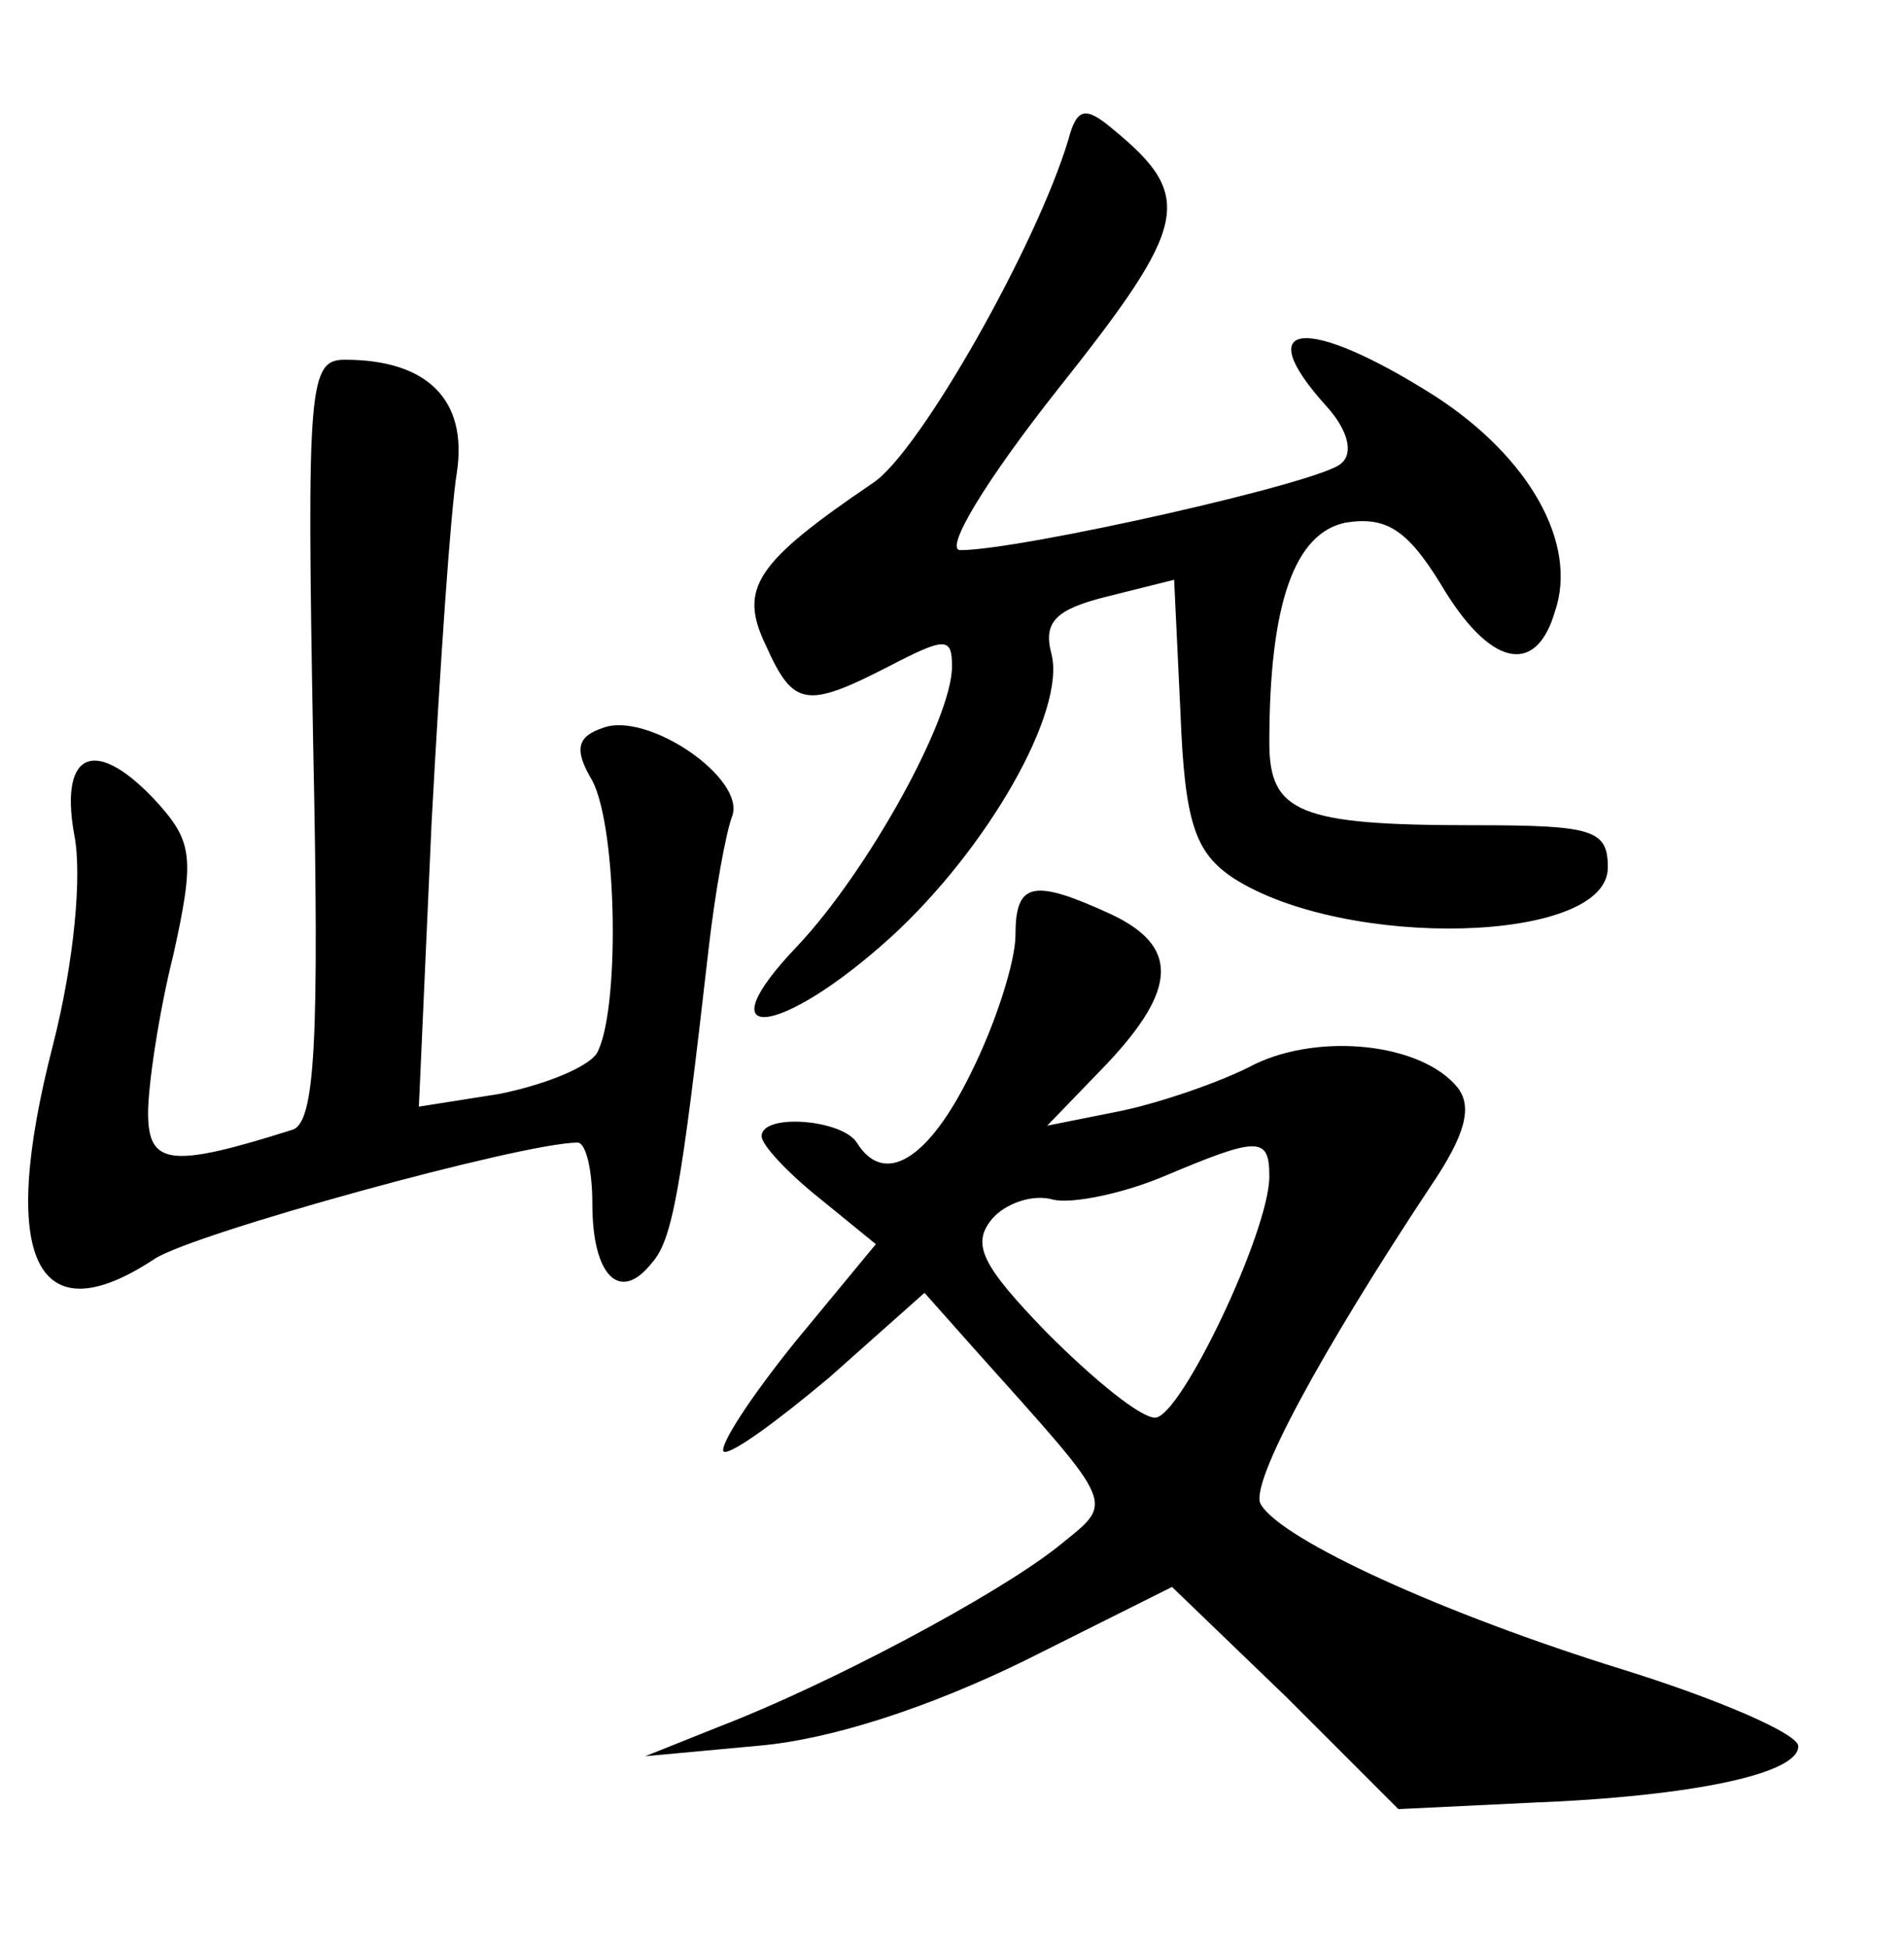 <?xml version="1.0" standalone="no"?>
<!DOCTYPE svg PUBLIC "-//W3C//DTD SVG 20010904//EN"
 "http://www.w3.org/TR/2001/REC-SVG-20010904/DTD/svg10.dtd">
<svg version="1.0" xmlns="http://www.w3.org/2000/svg"
 width="90pt" height="92pt" viewBox="0 0 90 92"
 preserveAspectRatio="xMidYMid meet">
<g transform="translate(0,92) scale(0.1,-0.1)"
fill="#000000" stroke="none">
<path d="M505 854 c-15 -50 -70 -147 -92 -162 -56 -38 -64 -50 -51 -77 13 -29
19 -30 58 -10 27 14 30 14 30 0 0 -25 -40 -97 -73 -132 -45 -47 -9 -44 44 4
46 42 83 107 76 134 -4 15 2 21 26 27 l32 8 3 -63 c2 -52 7 -66 25 -78 53 -34
177 -31 177 5 0 18 -7 20 -64 20 -82 0 -96 6 -96 39 0 66 12 99 36 104 19 3
29 -3 45 -29 23 -39 45 -44 54 -13 11 32 -12 73 -57 102 -60 38 -88 36 -51 -5
10 -11 13 -22 7 -27 -9 -9 -152 -41 -180 -41 -8 0 12 33 46 76 62 78 65 91 26
123 -13 11 -17 10 -21 -5z"/>
<path d="M148 570 c3 -143 1 -181 -10 -184 -57 -18 -68 -17 -68 8 0 13 5 47
12 75 10 45 9 53 -7 71 -29 32 -47 26 -40 -14 4 -19 0 -61 -10 -100 -26 -101
-8 -138 48 -101 18 12 174 55 200 55 4 0 7 -13 7 -29 0 -34 13 -47 28 -28 10
11 14 35 27 149 3 26 8 54 11 62 7 18 -40 50 -61 42 -12 -4 -14 -10 -5 -25 12
-23 13 -110 2 -129 -5 -7 -26 -15 -46 -19 l-38 -6 6 134 c4 74 9 148 12 166 5
34 -14 53 -53 53 -17 0 -18 -12 -15 -180z"/>
<path d="M480 478 c0 -12 -9 -41 -21 -65 -20 -41 -41 -54 -54 -33 -7 11 -45
14 -45 3 0 -4 12 -17 27 -29 l27 -22 -38 -46 c-21 -26 -36 -49 -34 -52 3 -2
25 14 50 35 l45 40 24 -27 c68 -76 66 -71 39 -93 -29 -23 -108 -65 -160 -85
l-35 -14 54 5 c34 3 80 18 125 40 l70 35 54 -52 53 -53 62 3 c78 3 128 14 127
27 -1 6 -38 22 -83 36 -84 26 -161 61 -171 78 -6 9 29 73 80 150 17 25 20 38
13 47 -17 21 -65 26 -96 11 -15 -8 -44 -18 -63 -22 l-35 -7 28 29 c34 36 34
56 2 71 -37 17 -45 15 -45 -10z m120 -114 c0 -26 -42 -114 -54 -114 -7 0 -29
18 -51 40 -31 32 -36 42 -26 54 6 7 19 12 29 9 9 -2 33 3 52 11 45 19 50 19
50 0z"/>
</g>
</svg>
